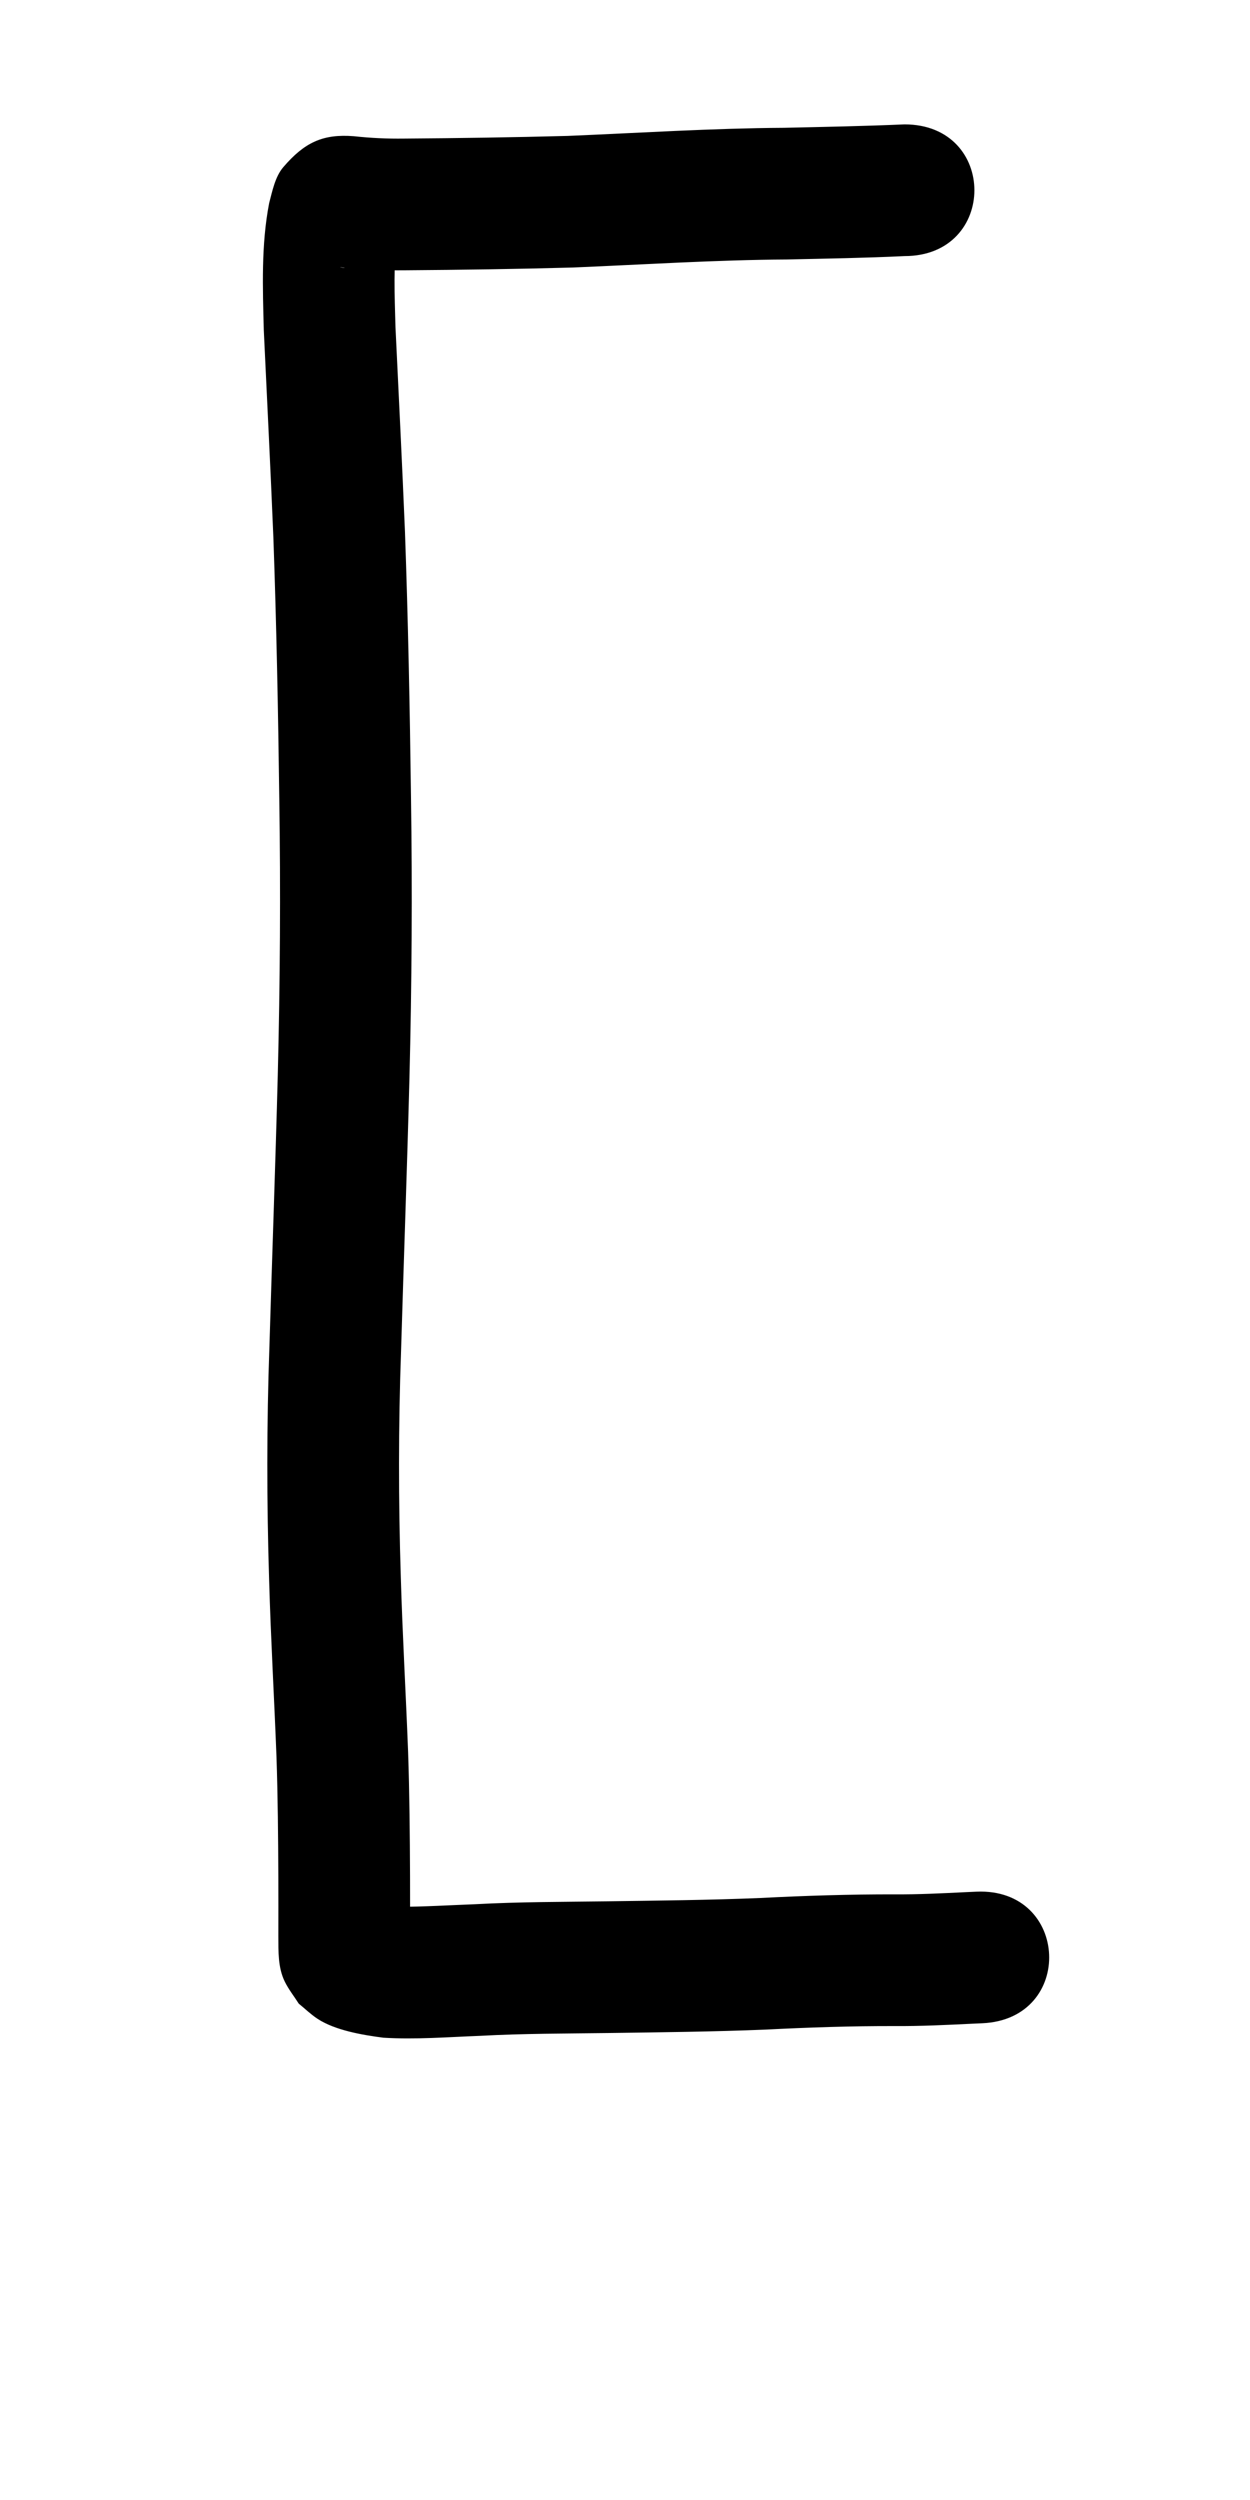 <?xml version="1.0" ?>
<svg xmlns="http://www.w3.org/2000/svg" width="500" height="1000">
<path d="m 361.818,49.753 c -16.08,0.703 -32.172,1.007 -48.263,1.369 -28.866,0.181 -57.673,2.046 -86.504,3.245 -21.815,0.587 -43.636,0.896 -65.457,1.069 -6.688,0.092 -13.356,-0.218 -20,-0.945 -12.379,-0.99 -19.761,2.423 -28.289,12.387 -3.275,3.827 -4.391,9.64 -5.641,14.355 -3.233,16.723 -2.574,33.888 -2.146,50.823 1.294,27.62 2.692,55.233 3.83,82.86 1.236,34.786 1.917,69.588 2.365,104.392 0.562,36.924 0.331,73.847 -0.604,110.762 -0.943,36.184 -2.264,72.356 -3.339,108.536 -1.118,31.182 -1.086,62.375 -0.113,93.557 0.668,23.509 2.037,46.988 2.935,70.488 0.544,16.02 0.672,32.051 0.742,48.079 0.027,7.917 0.017,15.834 0.005,23.751 0.034,6.053 -0.185,12.552 2.568,18.159 1.535,3.127 3.732,5.883 5.599,8.824 2.474,2.001 4.768,4.246 7.421,6.003 7.087,4.694 18.145,6.543 26.395,7.613 12.888,0.793 25.812,-0.257 38.699,-0.744 17.182,-0.944 34.394,-0.888 51.594,-1.132 20.909,-0.29 41.815,-0.508 62.71,-1.368 17.145,-0.877 34.299,-1.441 51.467,-1.409 10.398,0.075 20.785,-0.444 31.167,-0.946 2.782,-0.13 1.481,-0.072 3.903,-0.176 37.219,-1.595 34.963,-54.231 -2.256,-52.636 v 0 c -2.655,0.114 -1.258,0.052 -4.193,0.189 -9.505,0.46 -19.015,0.956 -28.535,0.884 -17.923,-0.026 -35.832,0.534 -53.731,1.454 -20.419,0.85 -40.849,1.034 -61.282,1.329 -17.612,0.252 -35.237,0.2 -52.831,1.164 -10.239,0.387 -20.482,1.024 -30.727,1.047 -1.7,-0.107 -2.018,-0.062 -3.655,-0.409 -0.596,-0.126 -1.178,-0.312 -1.77,-0.457 -0.225,-0.055 -0.852,-0.299 -0.682,-0.142 0.503,0.465 1.153,0.741 1.73,1.111 1.452,1.36 2.905,2.721 4.357,4.081 1.25,2.232 2.722,4.354 3.751,6.696 1.059,2.411 0.975,8.438 0.983,3.274 0.001,-0.778 0.002,-1.556 0.003,-2.333 0.012,-8.019 0.022,-16.039 -0.006,-24.058 -0.073,-16.623 -0.21,-33.249 -0.78,-49.864 -0.896,-23.379 -2.25,-46.738 -2.922,-70.125 -0.949,-30.11 -0.965,-60.23 0.116,-90.341 1.077,-36.257 2.403,-72.507 3.346,-108.768 0.948,-37.584 1.19,-75.178 0.617,-112.772 -0.455,-35.301 -1.146,-70.6 -2.405,-105.882 -1.127,-27.355 -2.495,-54.698 -3.803,-82.045 -0.327,-12.496 -0.915,-25.135 0.799,-37.557 -1.954,0.39 2.244,-0.502 -2.79,4.33 -7.225,6.935 -8.501,7.938 -16.953,9.44 -1.783,0.317 -2.187,0.205 -3.338,-0.049 8.673,0.937 17.383,1.355 26.11,1.252 22.414,-0.178 44.827,-0.495 67.233,-1.113 28.493,-1.191 56.964,-3.033 85.493,-3.212 15.696,-0.353 31.396,-0.597 47.079,-1.355 37.253,0 37.253,-52.684 0,-52.684 z"/>
</svg>
